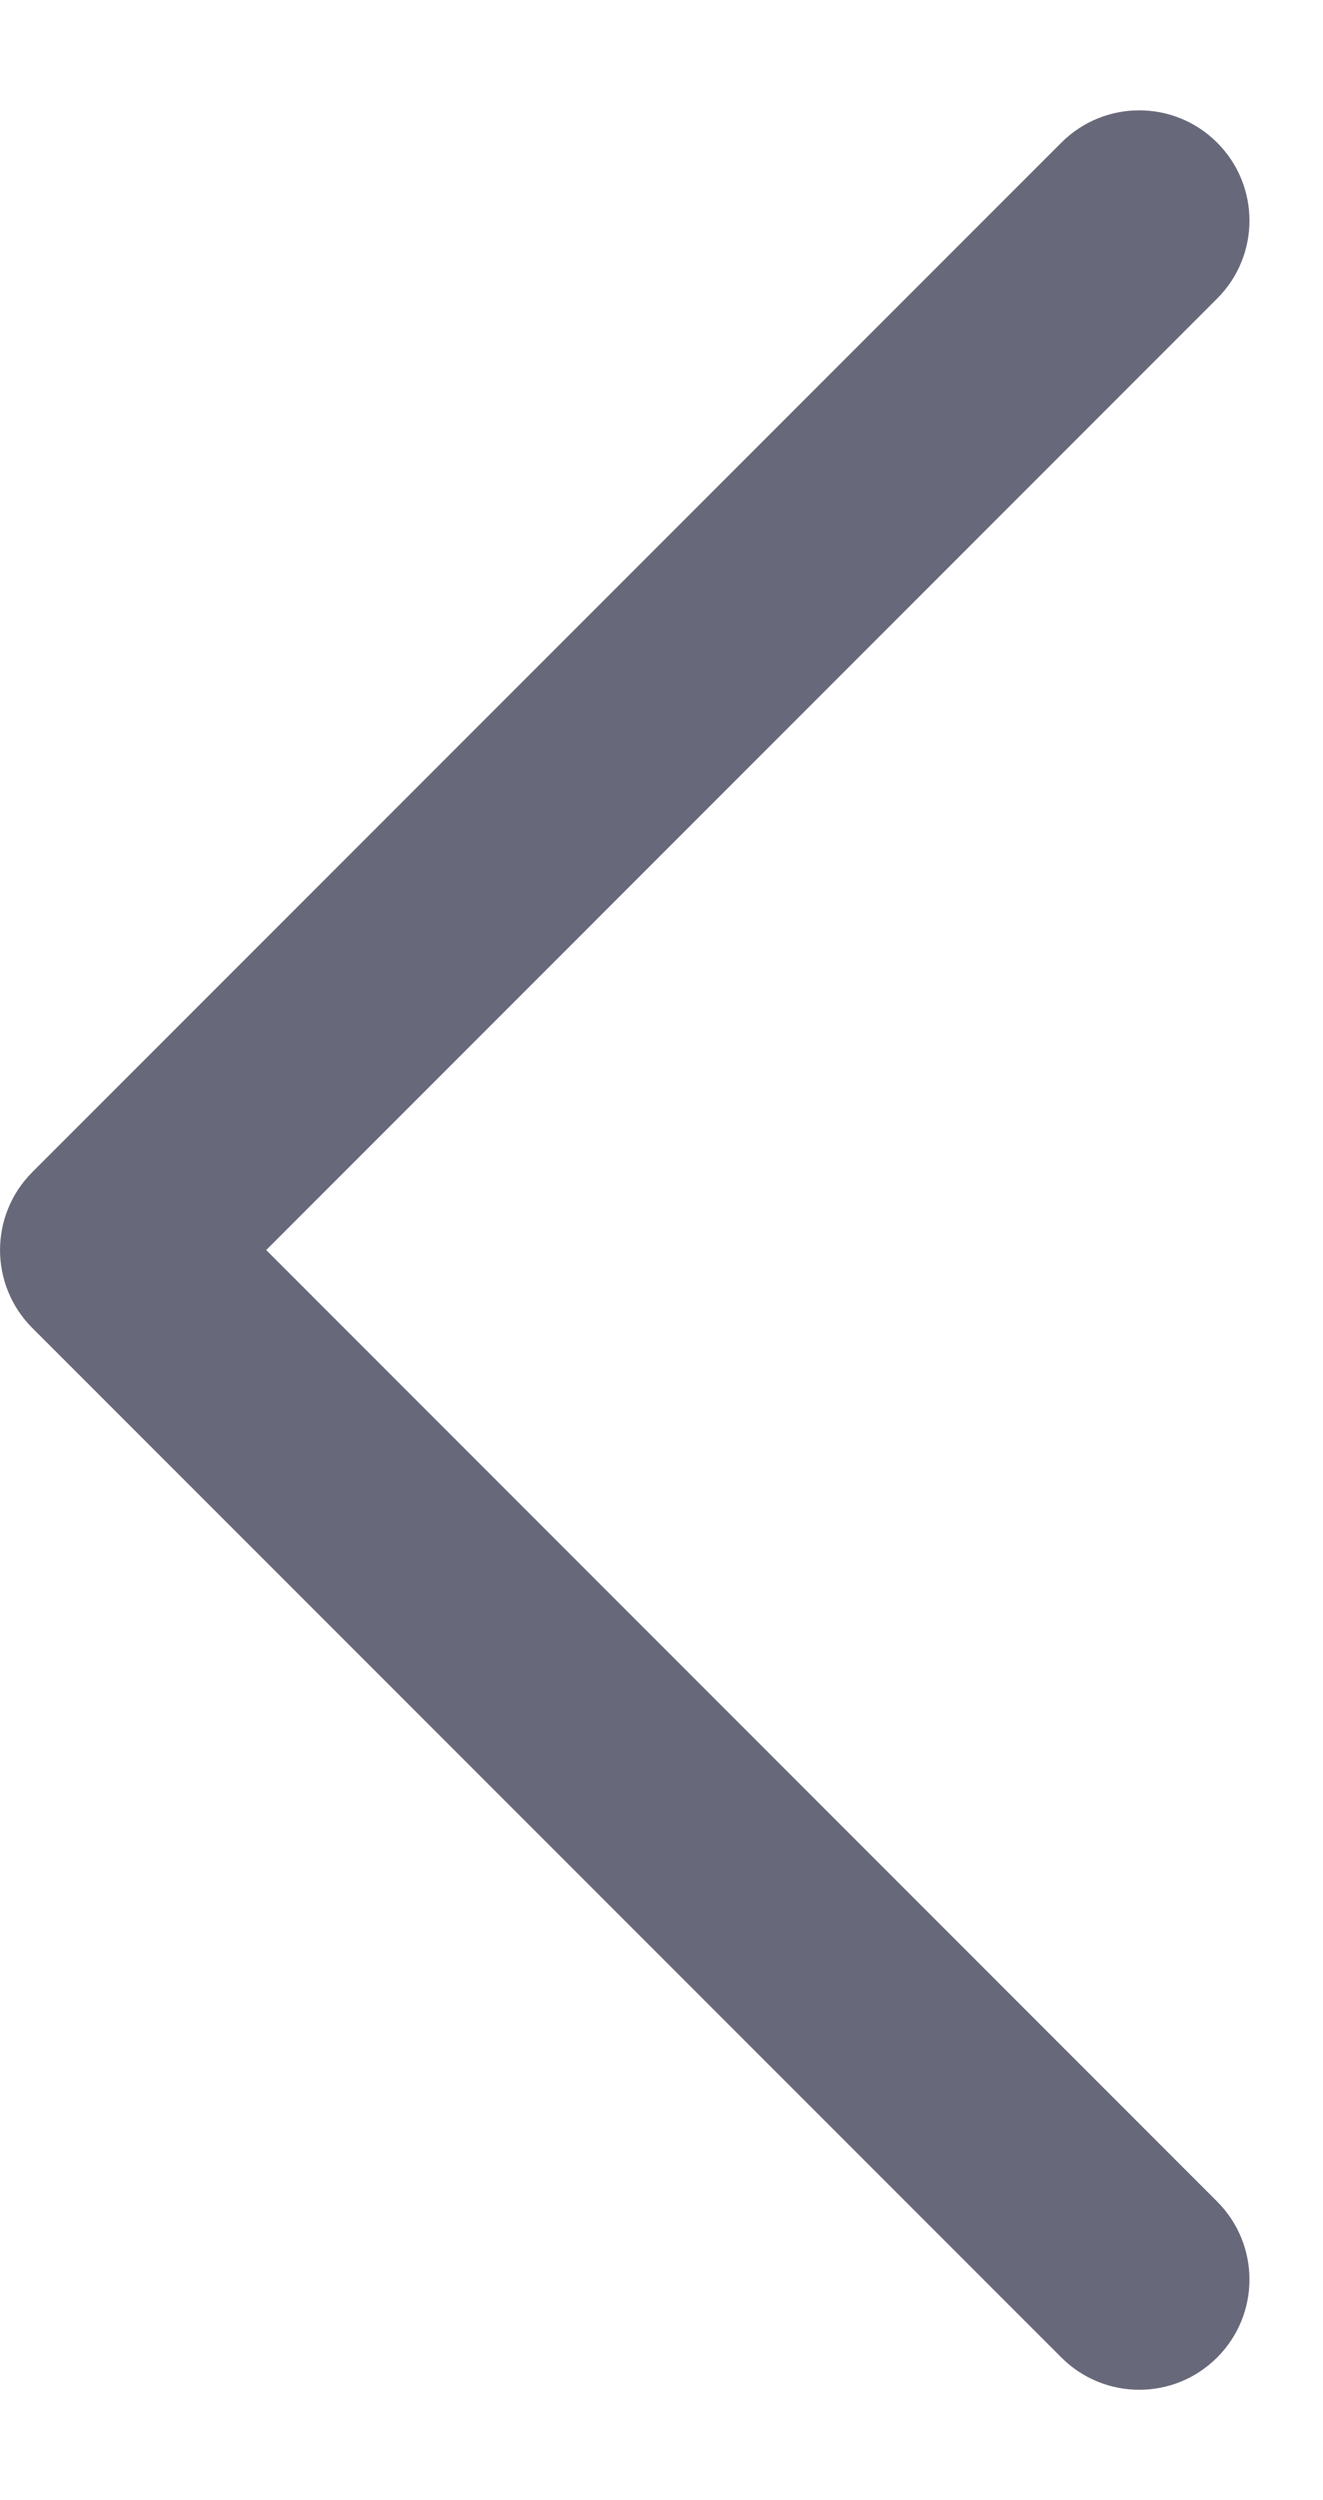 <svg width="9" height="17" viewBox="0 0 9 17" fill="none" xmlns="http://www.w3.org/2000/svg">
<path fill-rule="evenodd" clip-rule="evenodd" d="M0.22 9.03L0.75 8.5L0.22 7.97C-0.073 8.263 -0.073 8.737 0.22 9.03ZM1.811 8.5L8.28 2.03C8.573 1.737 8.573 1.263 8.28 0.97C7.987 0.677 7.513 0.677 7.22 0.97L0.22 7.97C0.22 7.97 0.22 7.97 0.75 8.5C0.22 9.03 0.22 9.03 0.22 9.03L7.22 16.03C7.513 16.323 7.987 16.323 8.28 16.03C8.573 15.737 8.573 15.263 8.28 14.97L1.811 8.5Z" fill="#676879"/>
</svg>
